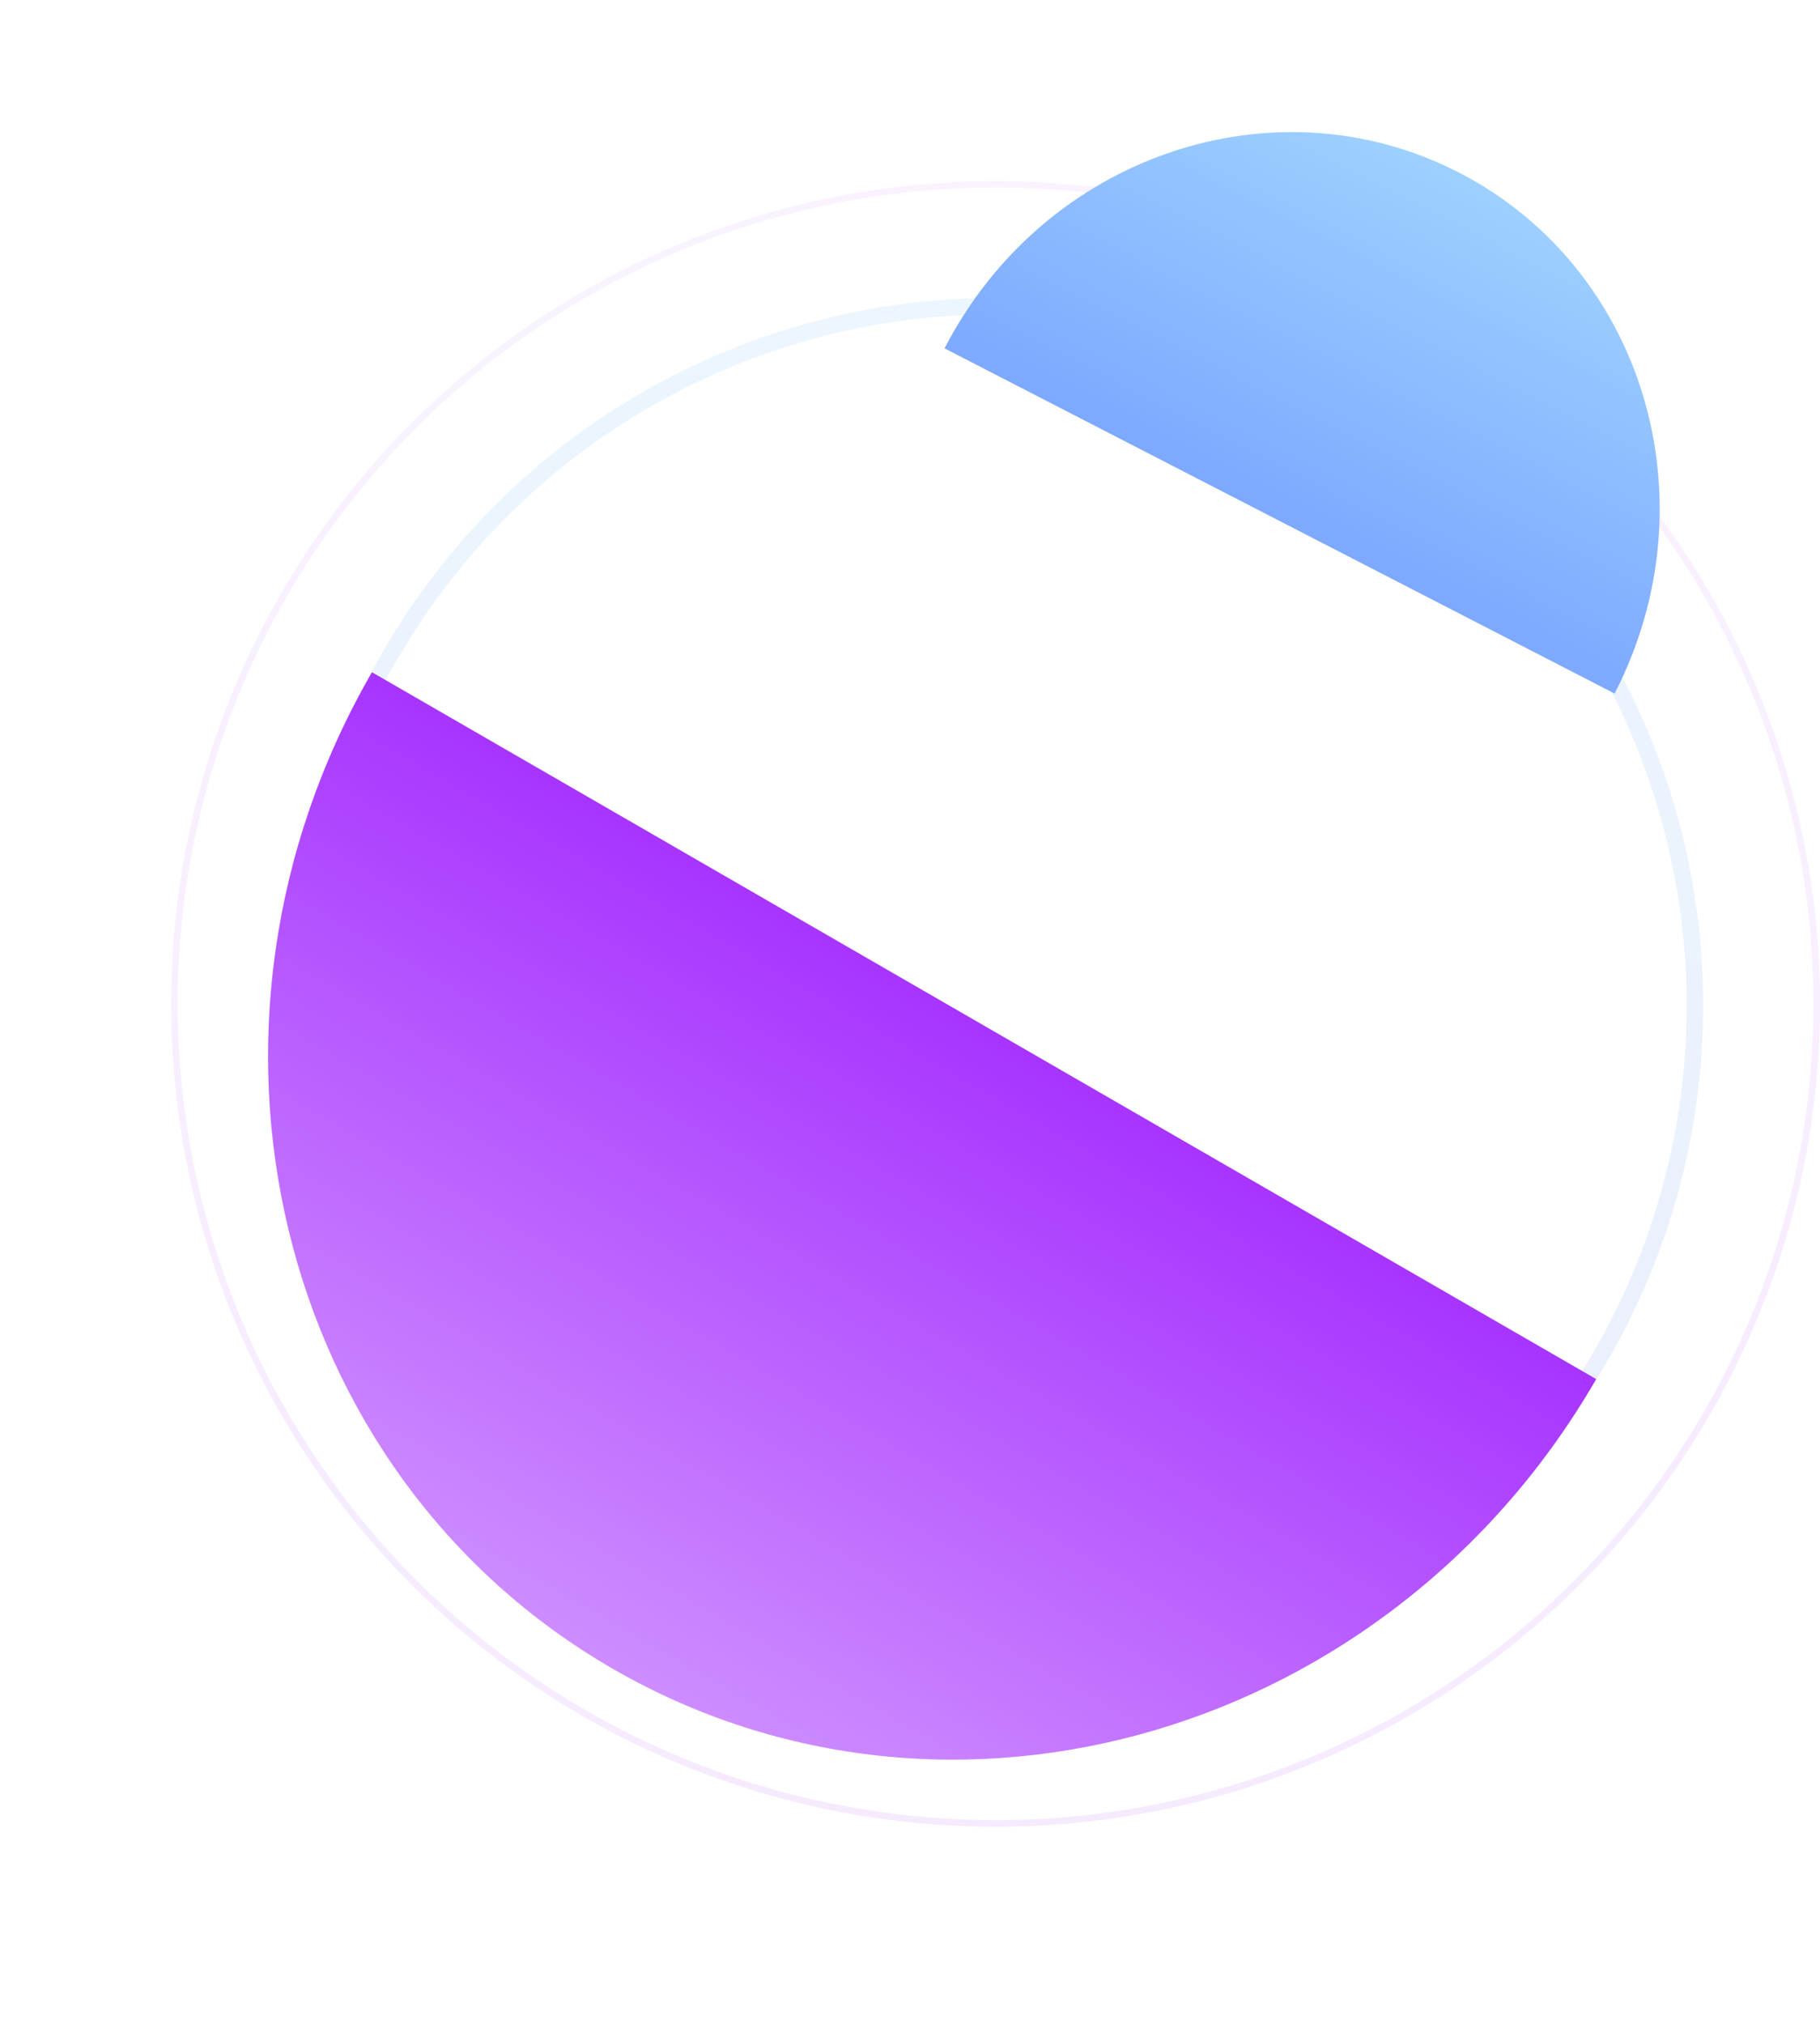 <svg width="553" height="615" viewBox="0 0 553 615" fill="none" xmlns="http://www.w3.org/2000/svg">
<circle opacity="0.1" cx="302.5" cy="305.5" r="212.5" stroke="url(#paint0_linear_1_2)" stroke-width="5"/>
<ellipse opacity="0.1" cx="302.5" cy="305" rx="249.5" ry="249" stroke="url(#paint1_linear_1_2)" stroke-width="2"/>
<path d="M443.316 52.438C387.097 23.477 317.112 47.386 287 105.84L490.587 210.716C520.699 152.262 499.535 81.398 443.316 52.438Z" fill="url(#paint2_linear_1_2)"/>
<path d="M186.194 507.019C288.914 566.325 422.694 526.917 485 419L113.018 204.236C50.712 312.153 83.474 447.714 186.194 507.019Z" fill="url(#paint3_linear_1_2)"/>
<defs>
<linearGradient id="paint0_linear_1_2" x1="302.5" y1="518" x2="302.5" y2="65.987" gradientUnits="userSpaceOnUse">
<stop stop-color="#2F61E6"/>
<stop offset="1" stop-color="#43ADFF"/>
</linearGradient>
<linearGradient id="paint1_linear_1_2" x1="302.5" y1="554" x2="302.5" y2="24.347" gradientUnits="userSpaceOnUse">
<stop stop-color="#A734FF"/>
<stop offset="1" stop-color="#D092FF"/>
</linearGradient>
<linearGradient id="paint2_linear_1_2" x1="363.059" y1="208.234" x2="450.949" y2="37.62" gradientUnits="userSpaceOnUse">
<stop stop-color="#6E96FF"/>
<stop offset="1" stop-color="#A2D6FF"/>
</linearGradient>
<linearGradient id="paint3_linear_1_2" x1="299.009" y1="311.618" x2="179.024" y2="519.439" gradientUnits="userSpaceOnUse">
<stop stop-color="#A734FF"/>
<stop offset="1" stop-color="#D092FF"/>
</linearGradient>
</defs>
</svg>

